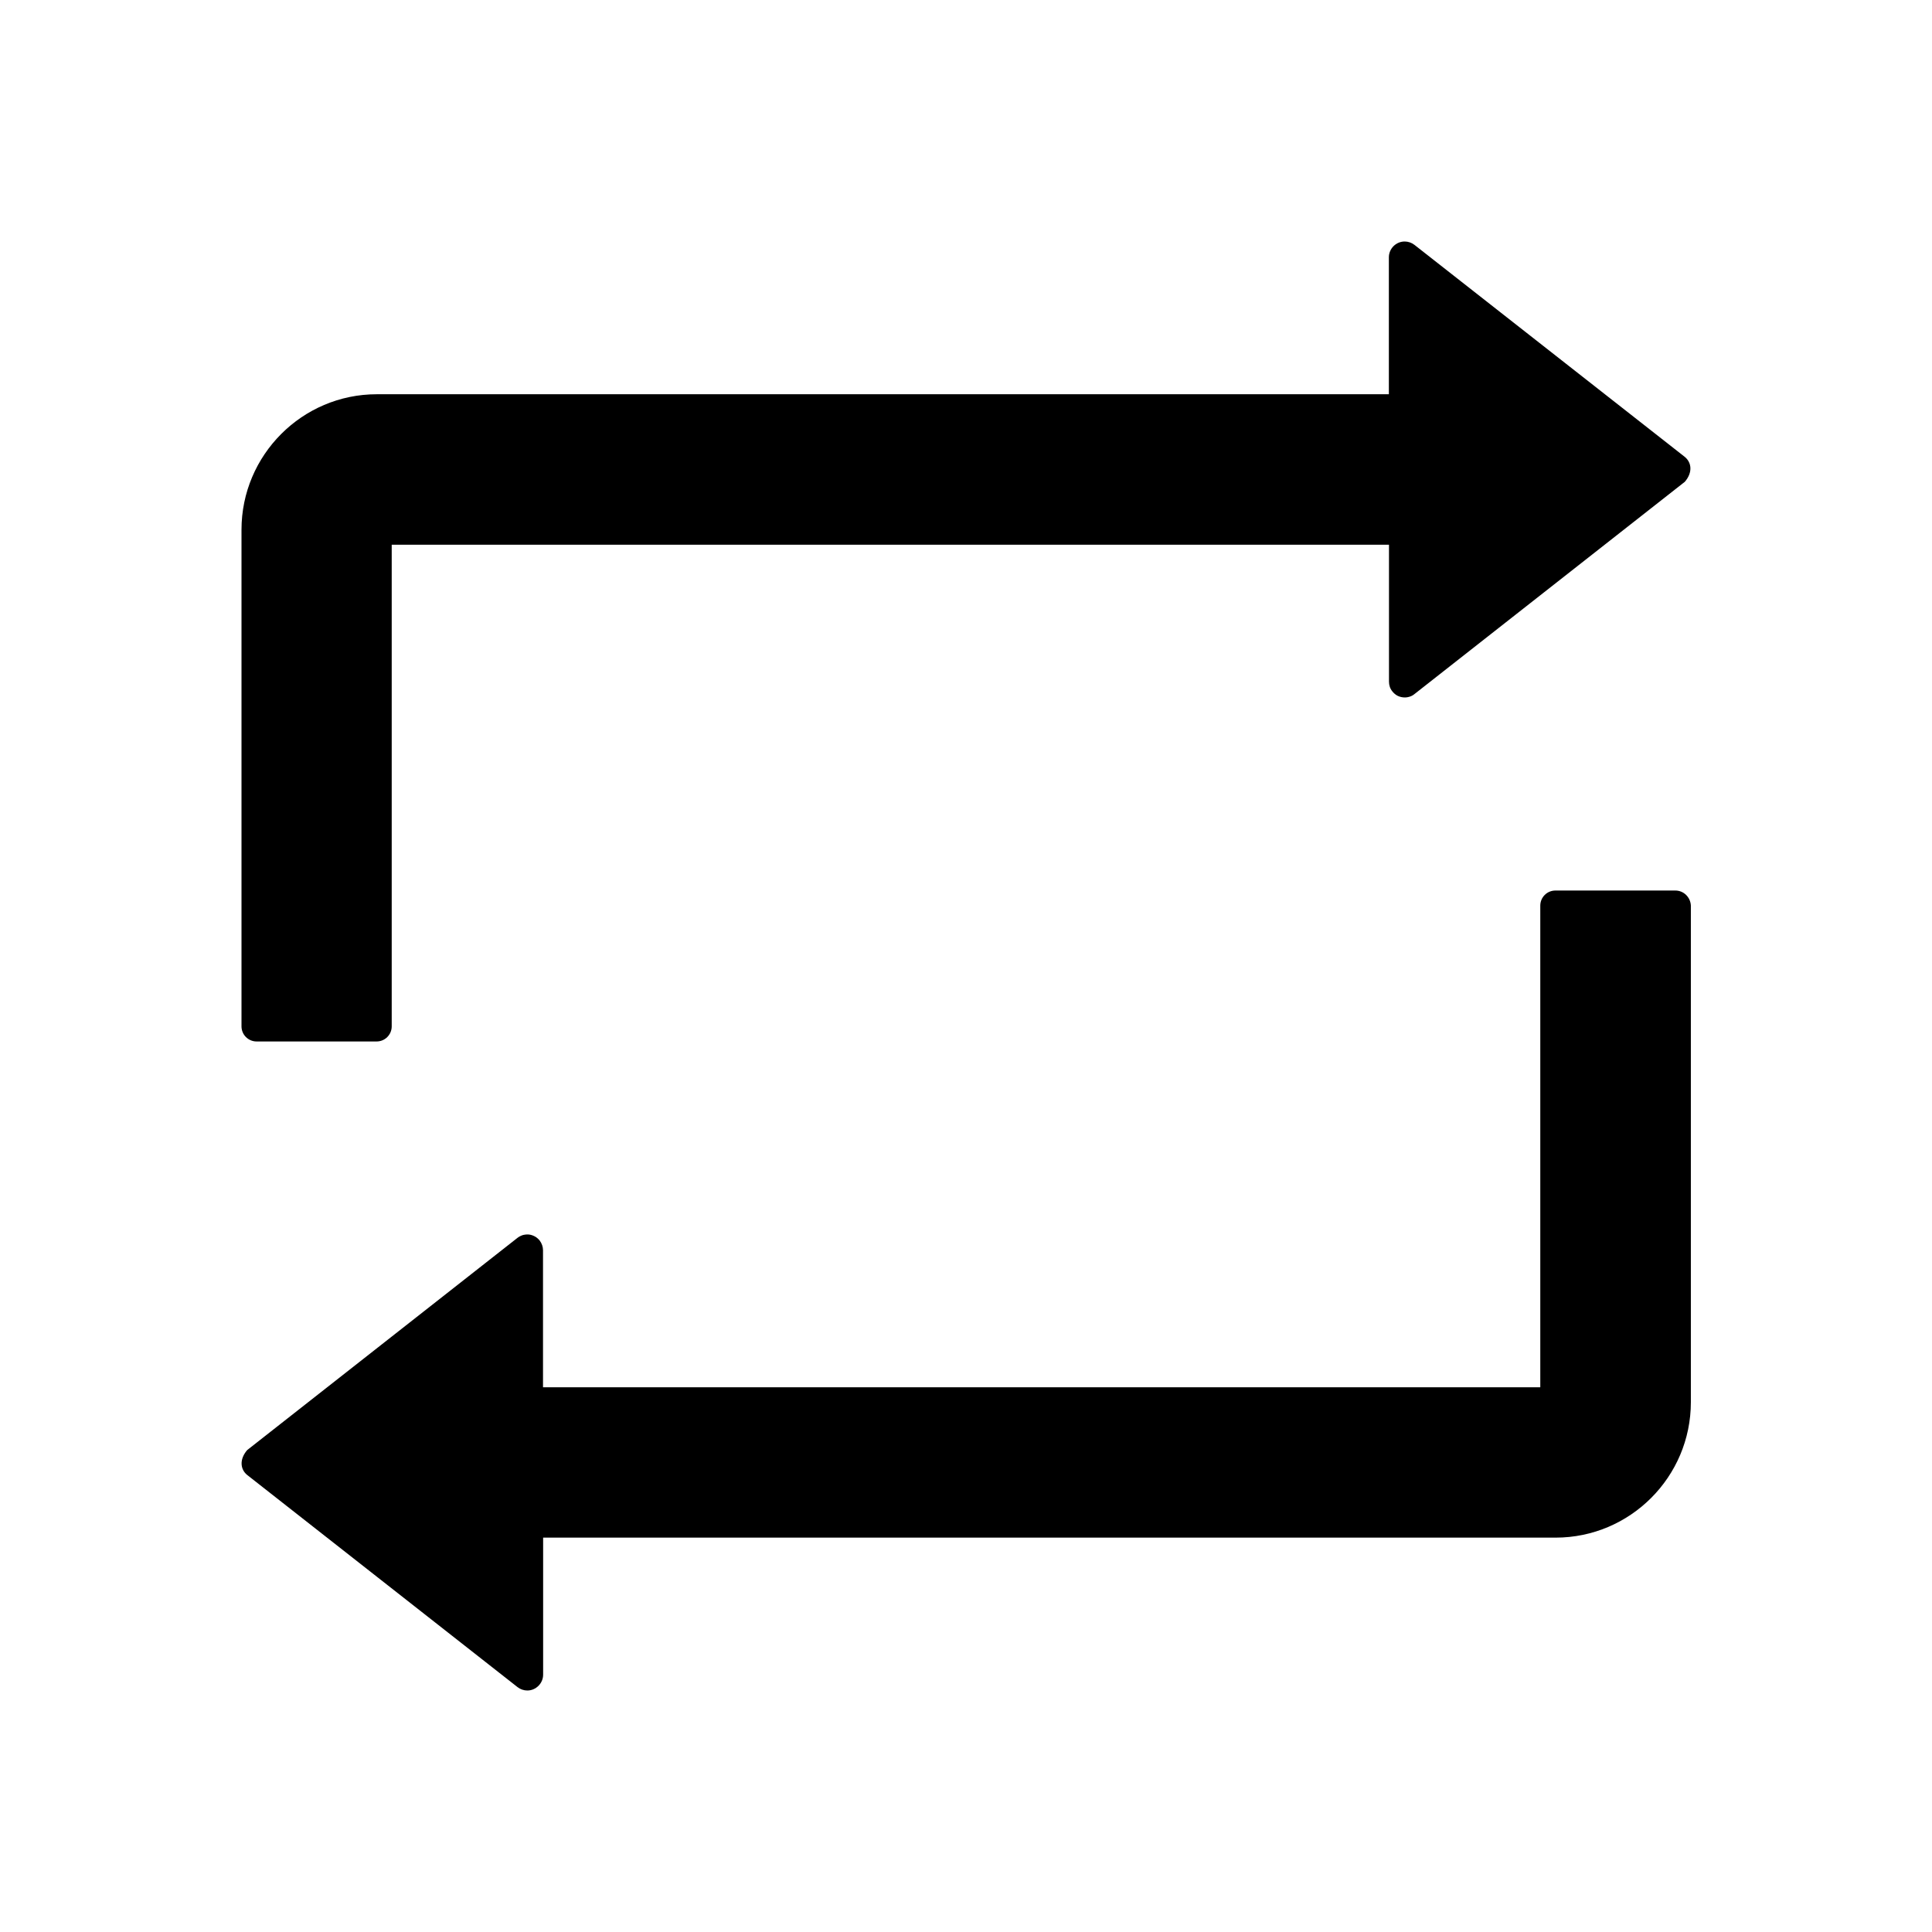 <svg width="16" height="16" viewBox="0 0 16 16" fill="none" xmlns="http://www.w3.org/2000/svg">
<path d="M2.125 8.625H3.119C3.188 8.625 3.244 8.569 3.244 8.5V4.511H11.503V5.645C11.503 5.675 11.512 5.703 11.531 5.726C11.542 5.74 11.555 5.751 11.57 5.76C11.585 5.768 11.601 5.773 11.618 5.775C11.635 5.777 11.652 5.776 11.669 5.771C11.685 5.767 11.701 5.759 11.714 5.748L13.953 3.99C14.02 3.912 14.009 3.83 13.953 3.784L11.714 2.028C11.691 2.01 11.662 2 11.633 2C11.561 2 11.502 2.059 11.502 2.131V3.265H3.12C2.503 3.265 2 3.769 2 4.387V8.5C2 8.569 2.056 8.625 2.125 8.625ZM13.875 7.375H12.881C12.812 7.375 12.756 7.431 12.756 7.5V11.489H4.497V10.354C4.497 10.325 4.487 10.297 4.469 10.273C4.458 10.26 4.445 10.248 4.43 10.24C4.415 10.232 4.399 10.226 4.382 10.224C4.365 10.222 4.348 10.224 4.331 10.228C4.315 10.233 4.299 10.241 4.286 10.251L2.047 12.009C1.98 12.087 1.991 12.17 2.047 12.215L4.286 13.972C4.309 13.99 4.338 14 4.367 14C4.439 14 4.498 13.94 4.498 13.869V12.734H12.883C13.5 12.734 14.003 12.231 14.003 11.612V7.5C14 7.431 13.944 7.375 13.875 7.375Z" fill="black"/>
</svg>
